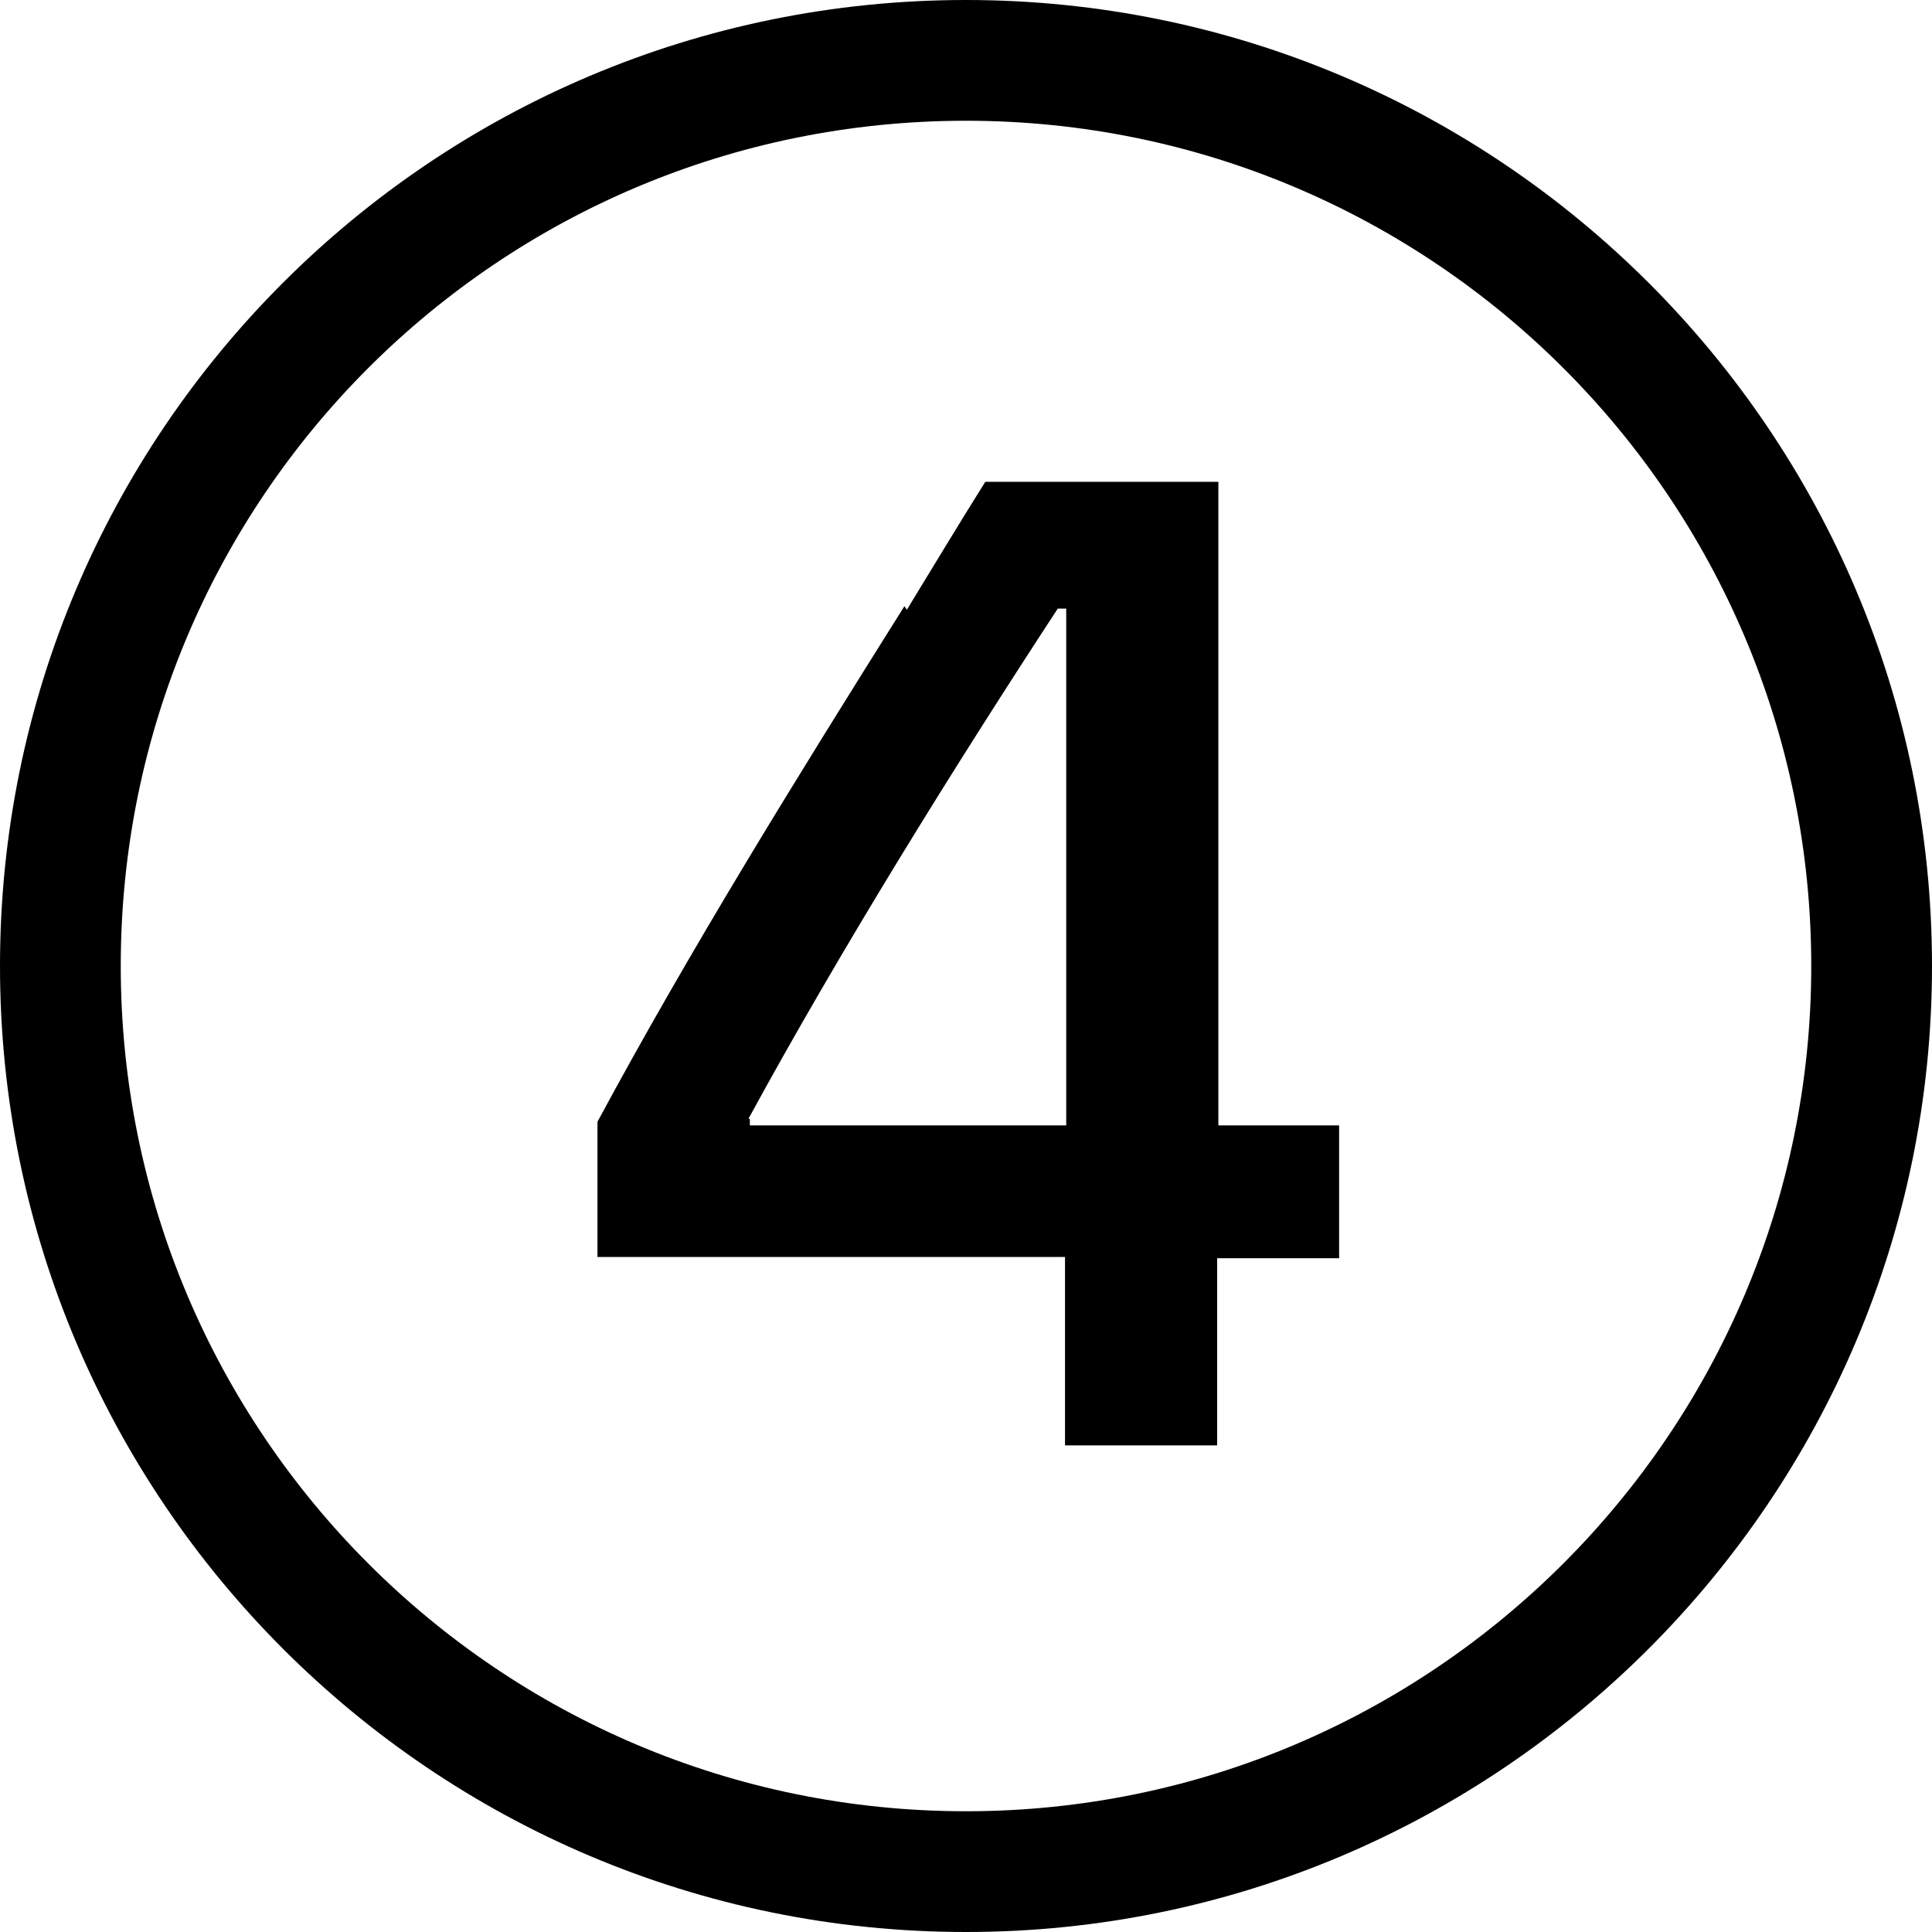 <svg viewBox="0 0 16 16" xmlns="http://www.w3.org/2000/svg"><g><path d="M7.51 5.05c.22-.36.43-.71.65-1.06h1.93v5.33h1v1.1h-1.01v1.55H8.82v-1.56H4.948V9.29c.77-1.43 1.65-2.85 2.542-4.27ZM6.21 9.27v.05h2.62V5.04h-.07C7.89 6.37 6.97 7.85 6.2 9.262Z"/><path d="M16 8v0c0 4.41-3.59 8-8 8 -4.42 0-8-3.59-8-8v0c0-4.42 3.58-8 8-8 4.41 0 8 3.58 8 8ZM1 8v0c0 3.86 3.13 7 7 7 3.86 0 7-3.14 7-7v0c0-3.87-3.14-7-7-7C4.13 1 1 4.13 1 8Z"/></g></svg>